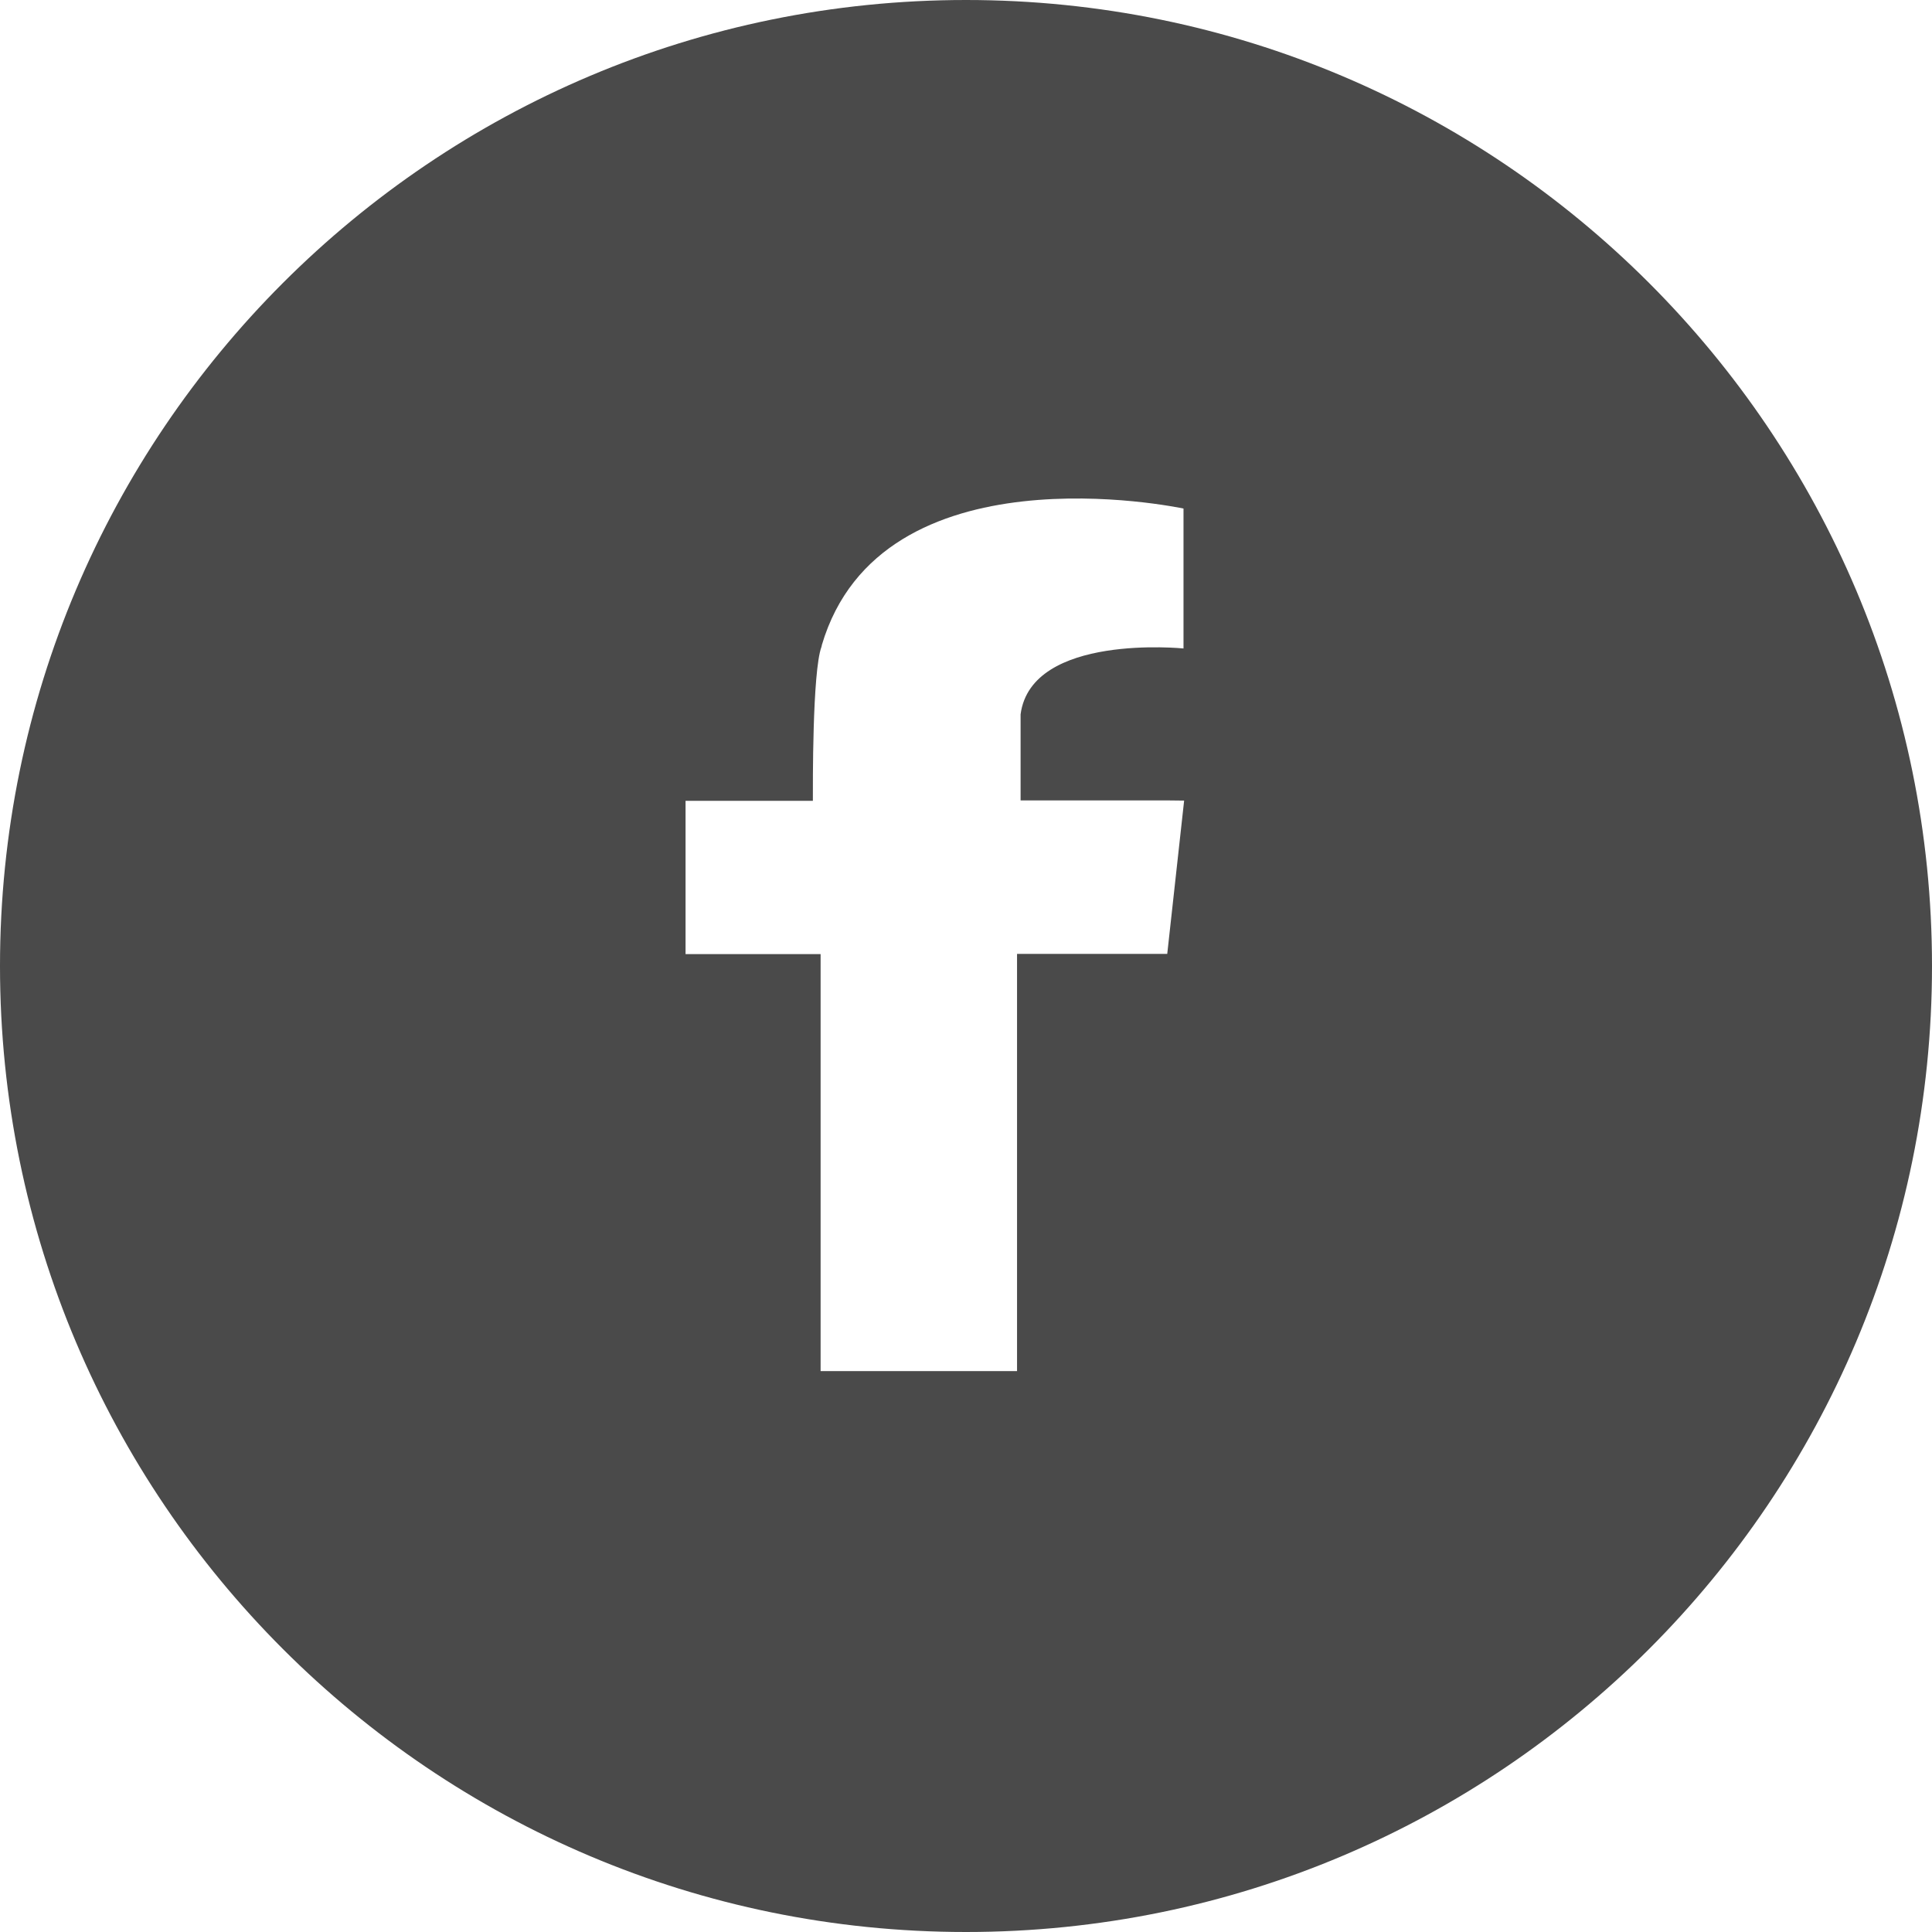 <svg xmlns="http://www.w3.org/2000/svg" width="31" height="31" viewBox="0 0 31 31">
    <path fill="#4A4A4A" d="M15.5 31C6.94 31 0 24.06 0 15.5 0 6.94 6.94 0 15.5 0 24.06 0 31 6.94 31 15.5 31 24.06 24.06 31 15.5 31zm3.229-18.157h-2.353v-1.381c.172-1.305 2.614-1.057 2.614-1.057V8.16c-.085-.017-4.857-1.02-5.804 2.193v.005c0 .008-.005.012-.005.02-.148.4-.138 2.24-.138 2.472H11v2.459h2.167V22h3.152v-6.694h2.41l.271-2.46-.271-.003z"/>
</svg>
